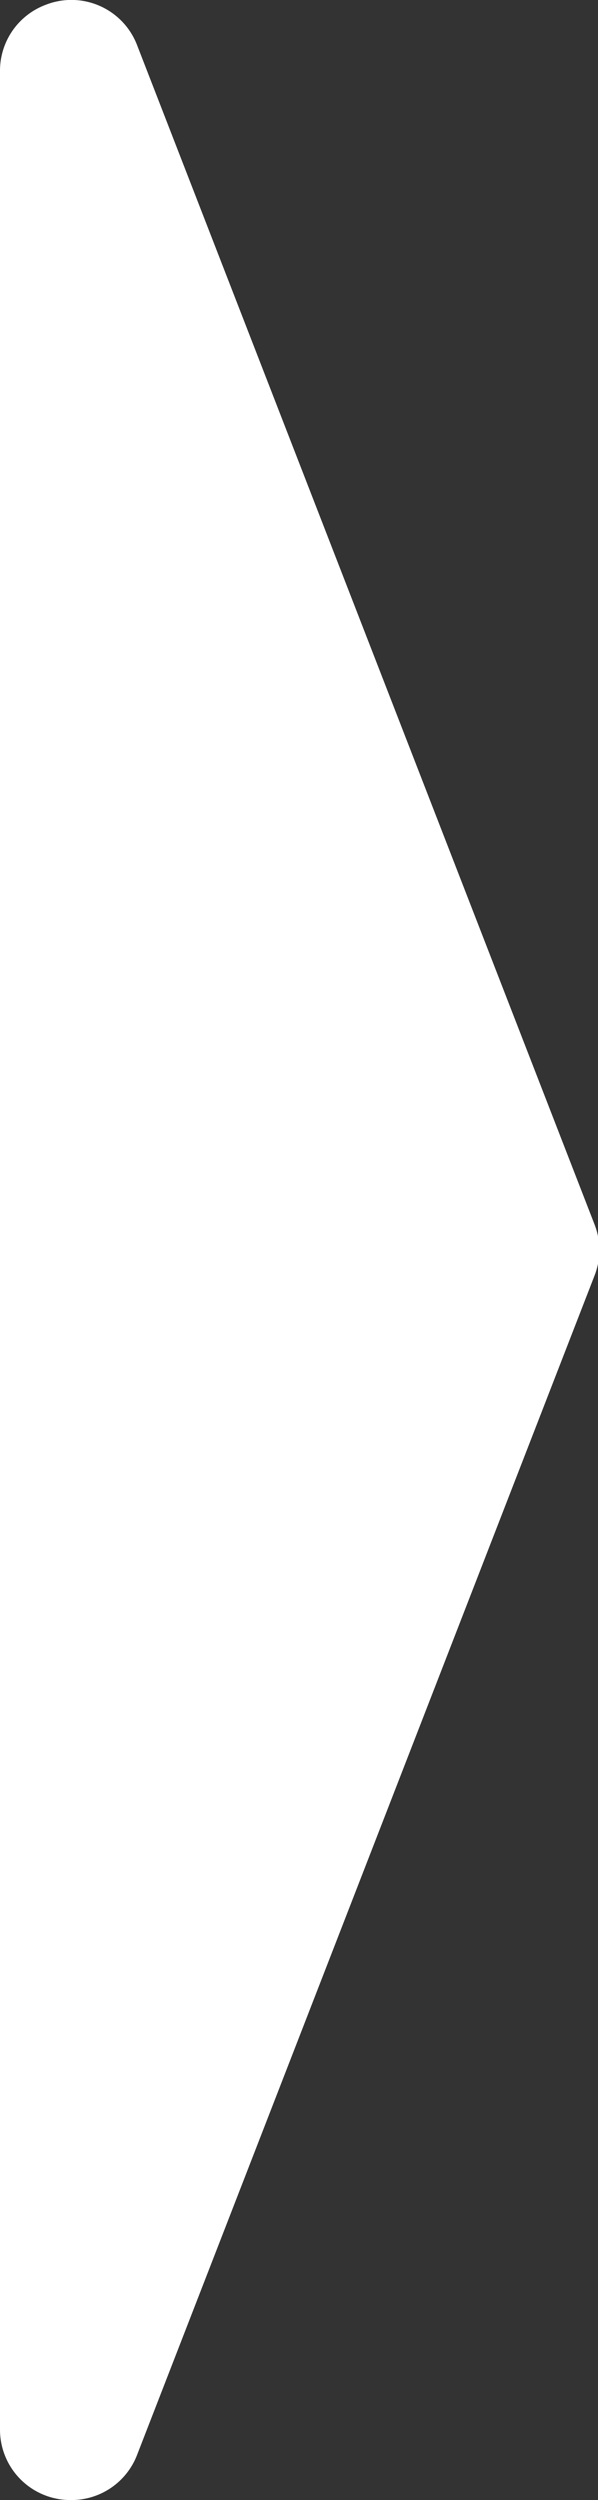 <svg version="1.2" baseProfile="tiny" viewBox="0 0 17 71" xmlns:xlink="http://www.w3.org/1999/xlink" xmlns="http://www.w3.org/2000/svg">
<rect x="0" y="0" width="17" height="71" fill="#333333" stroke="none"/>
<path style="fill:#ffffff;" d="M3.9,69.71l13-33.48a2,2,0,0,0,0-1.46L3.9,1.29A2,2,0,0,0,1.29.14,2,2,0,0,0,0,2V69a2,2,0,0,0,2,2H2A2,2,0,0,0,3.9,69.71Z"/>
</svg>